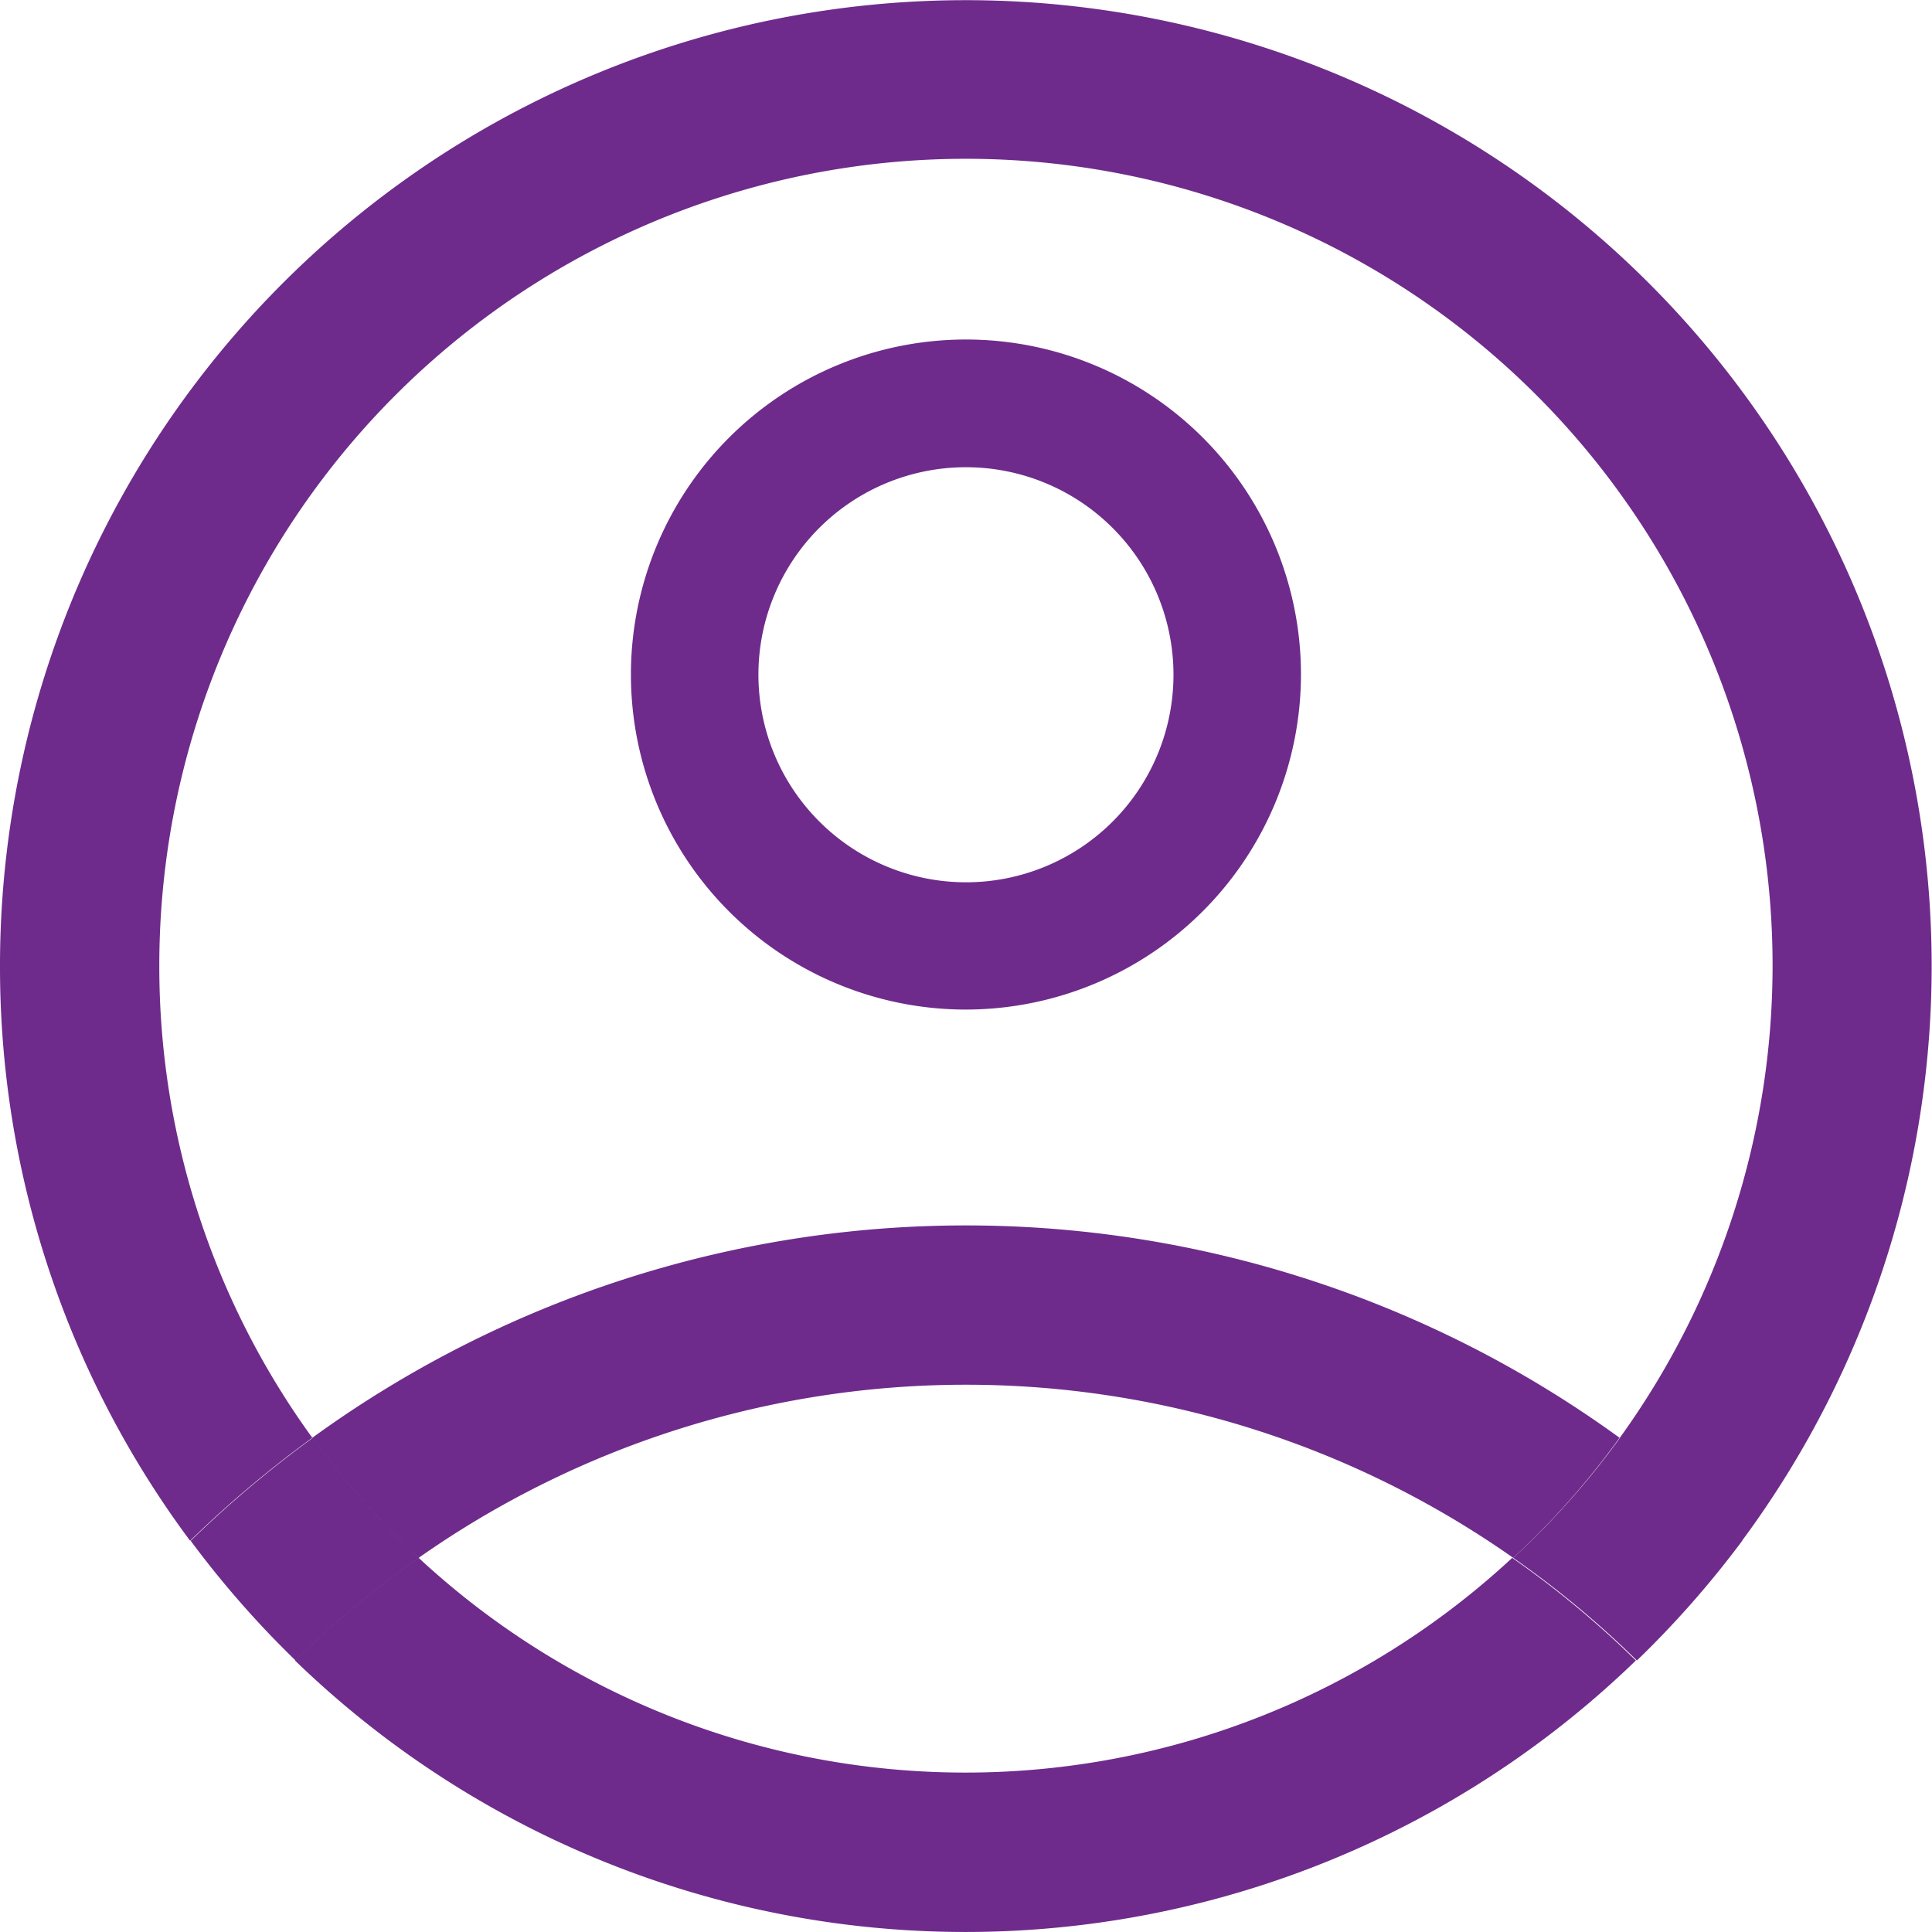 <svg xmlns="http://www.w3.org/2000/svg" viewBox="0 0 171.85 171.85"><defs><style>.cls-1{fill:#6e2b8b;}</style></defs><title>musg</title><g id="Layer_2" data-name="Layer 2"><g id="Layer_1-2" data-name="Layer 1"><path class="cls-1" d="M14.17,85.92a71.75,71.75,0,1,1,129.89,42,99.18,99.18,0,0,1,10.87,9.16A85.91,85.91,0,1,0,0,85.92a85.47,85.47,0,0,0,16.91,51.13,100.13,100.13,0,0,1,10.87-9.16A71.32,71.32,0,0,1,14.17,85.92Z"/><path class="cls-1" d="M85.92,157.67a71.45,71.45,0,0,1-48.68-19.1,85.5,85.5,0,0,0-11,9.13,85.71,85.71,0,0,0,119.27,0,85.59,85.59,0,0,0-11-9.13A71.43,71.43,0,0,1,85.92,157.67Z"/><path class="cls-1" d="M115.72,60a29.8,29.8,0,1,0-29.8,29.8A29.84,29.84,0,0,0,115.72,60ZM67.46,60A18.46,18.46,0,1,1,85.92,78.48,18.48,18.48,0,0,1,67.46,60Z"/><path class="cls-1" d="M134.6,138.57a71.17,71.17,0,0,0,9.46-10.68,98.92,98.92,0,0,0-116.28,0,72.29,72.29,0,0,0,9.46,10.68,84.64,84.64,0,0,1,97.36,0Z"/><path class="cls-1" d="M134.6,138.57a85.59,85.59,0,0,1,11,9.13,87,87,0,0,0,9.37-10.65,99.18,99.18,0,0,0-10.87-9.16A71.17,71.17,0,0,1,134.6,138.57Z"/><path class="cls-1" d="M26.29,147.7a85.5,85.5,0,0,1,11-9.13,72.29,72.29,0,0,1-9.46-10.68,100.13,100.13,0,0,0-10.87,9.16A87.07,87.07,0,0,0,26.29,147.7Z"/></g></g></svg>